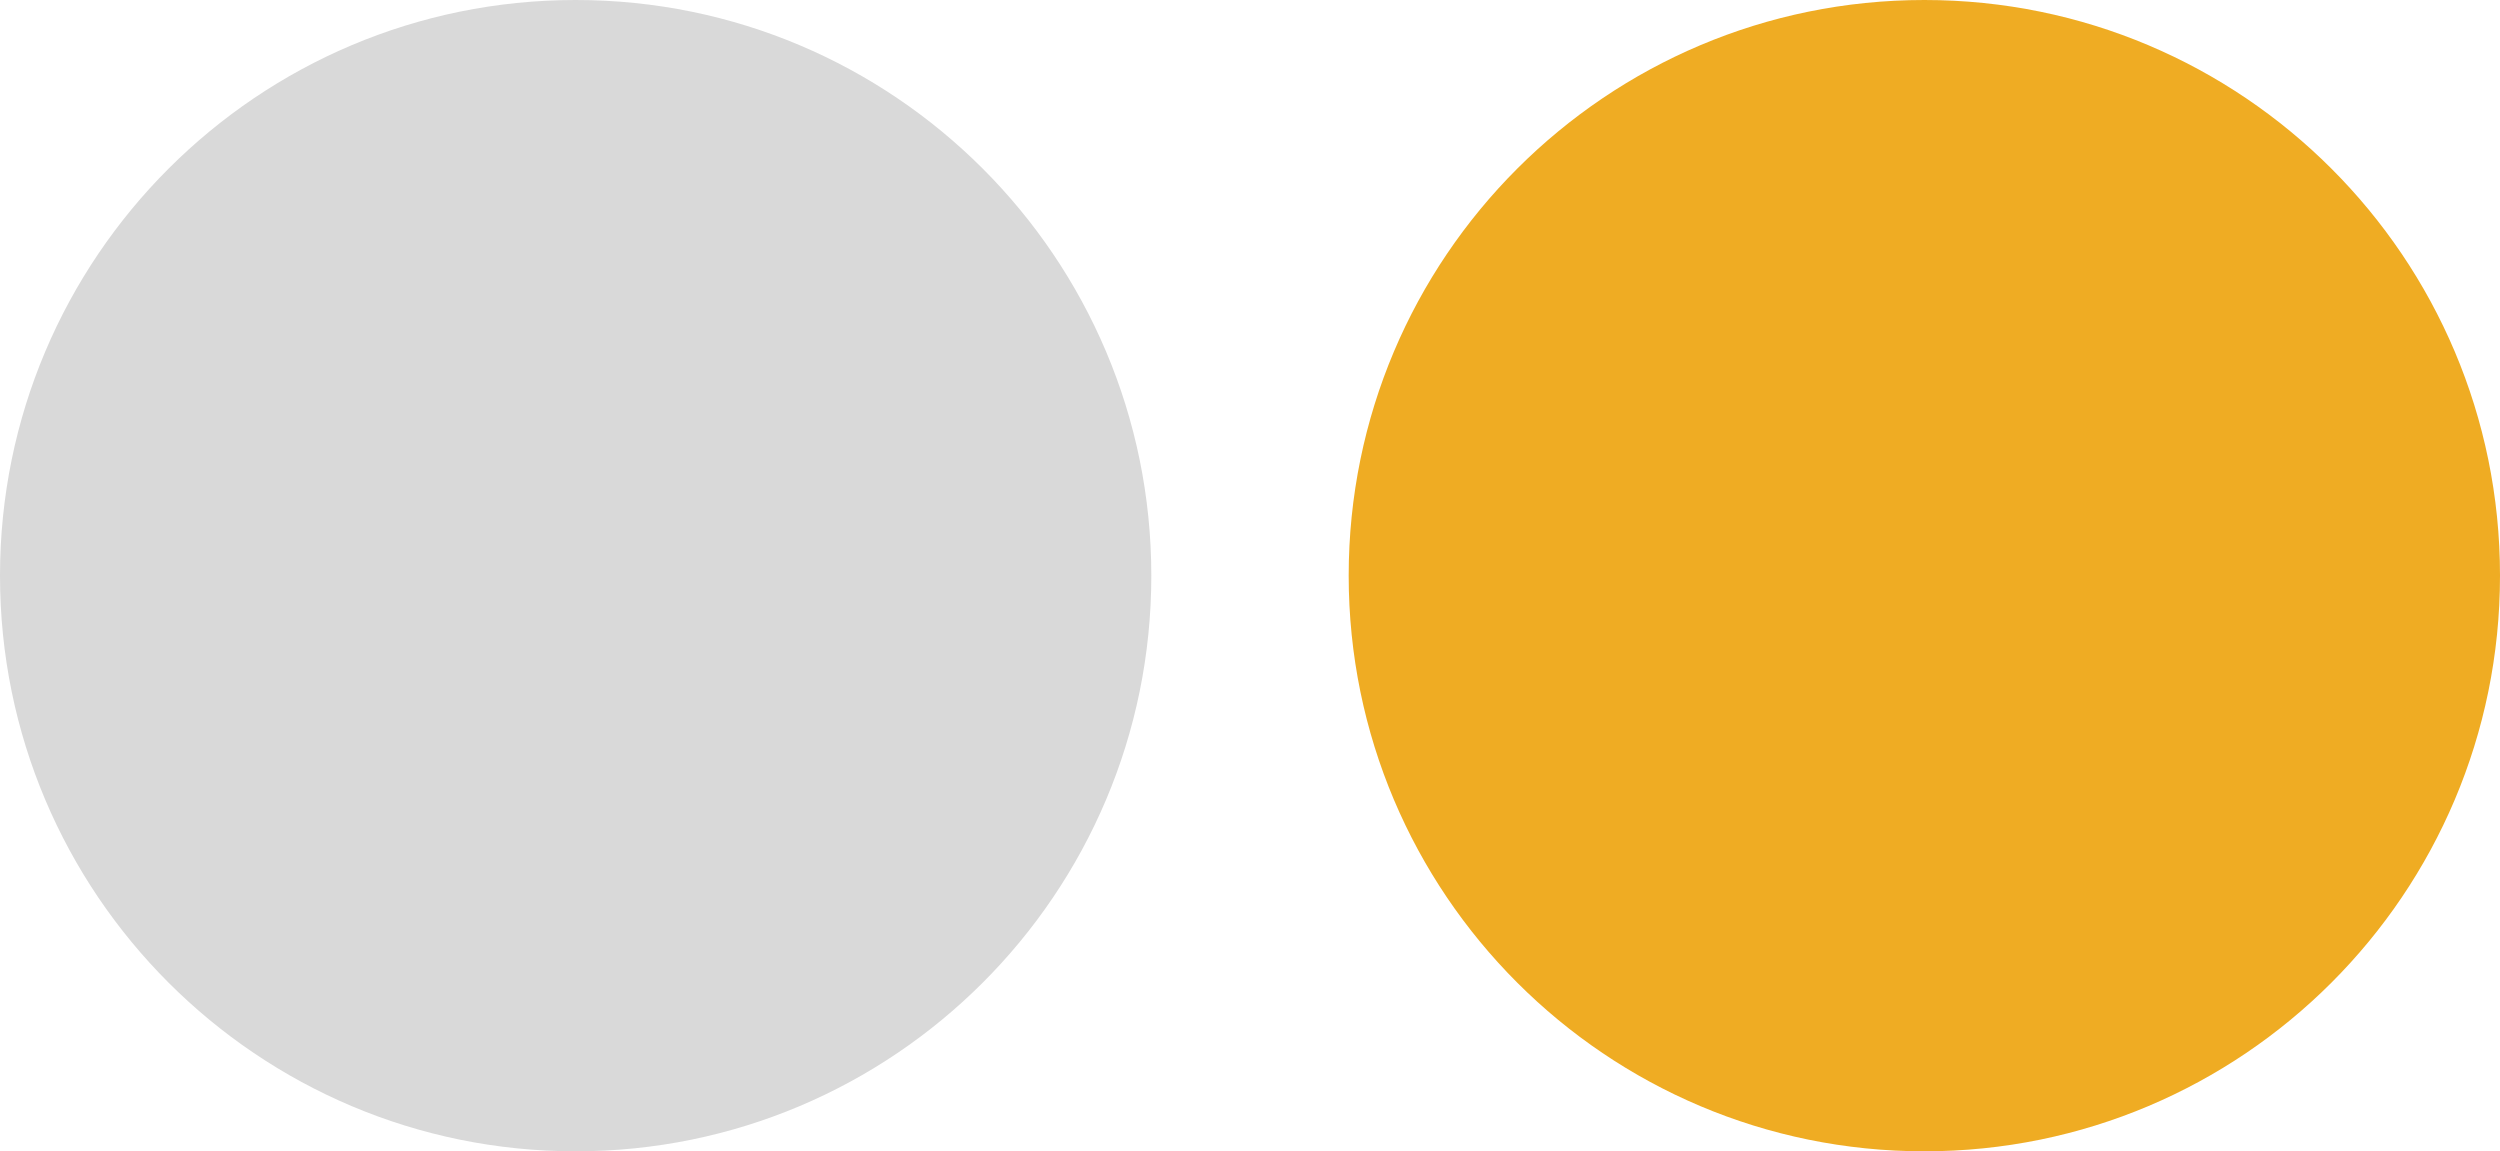 <?xml version="1.0" encoding="UTF-8" standalone="no"?><svg width='76' height='35' viewBox='0 0 76 35' fill='none' xmlns='http://www.w3.org/2000/svg'>
<path d='M35 17.5C35 27.165 27.165 35 17.5 35C7.835 35 0 27.165 0 17.5C0 7.835 7.835 0 17.5 0C27.165 0 35 7.835 35 17.5Z' fill='#D9D9D9'/>
<path d='M76 17.5C76 27.165 68.165 35 58.5 35C48.835 35 41 27.165 41 17.5C41 7.835 48.835 0 58.5 0C68.165 0 76 7.835 76 17.5Z' fill='#EFAC23'/>
</svg>
